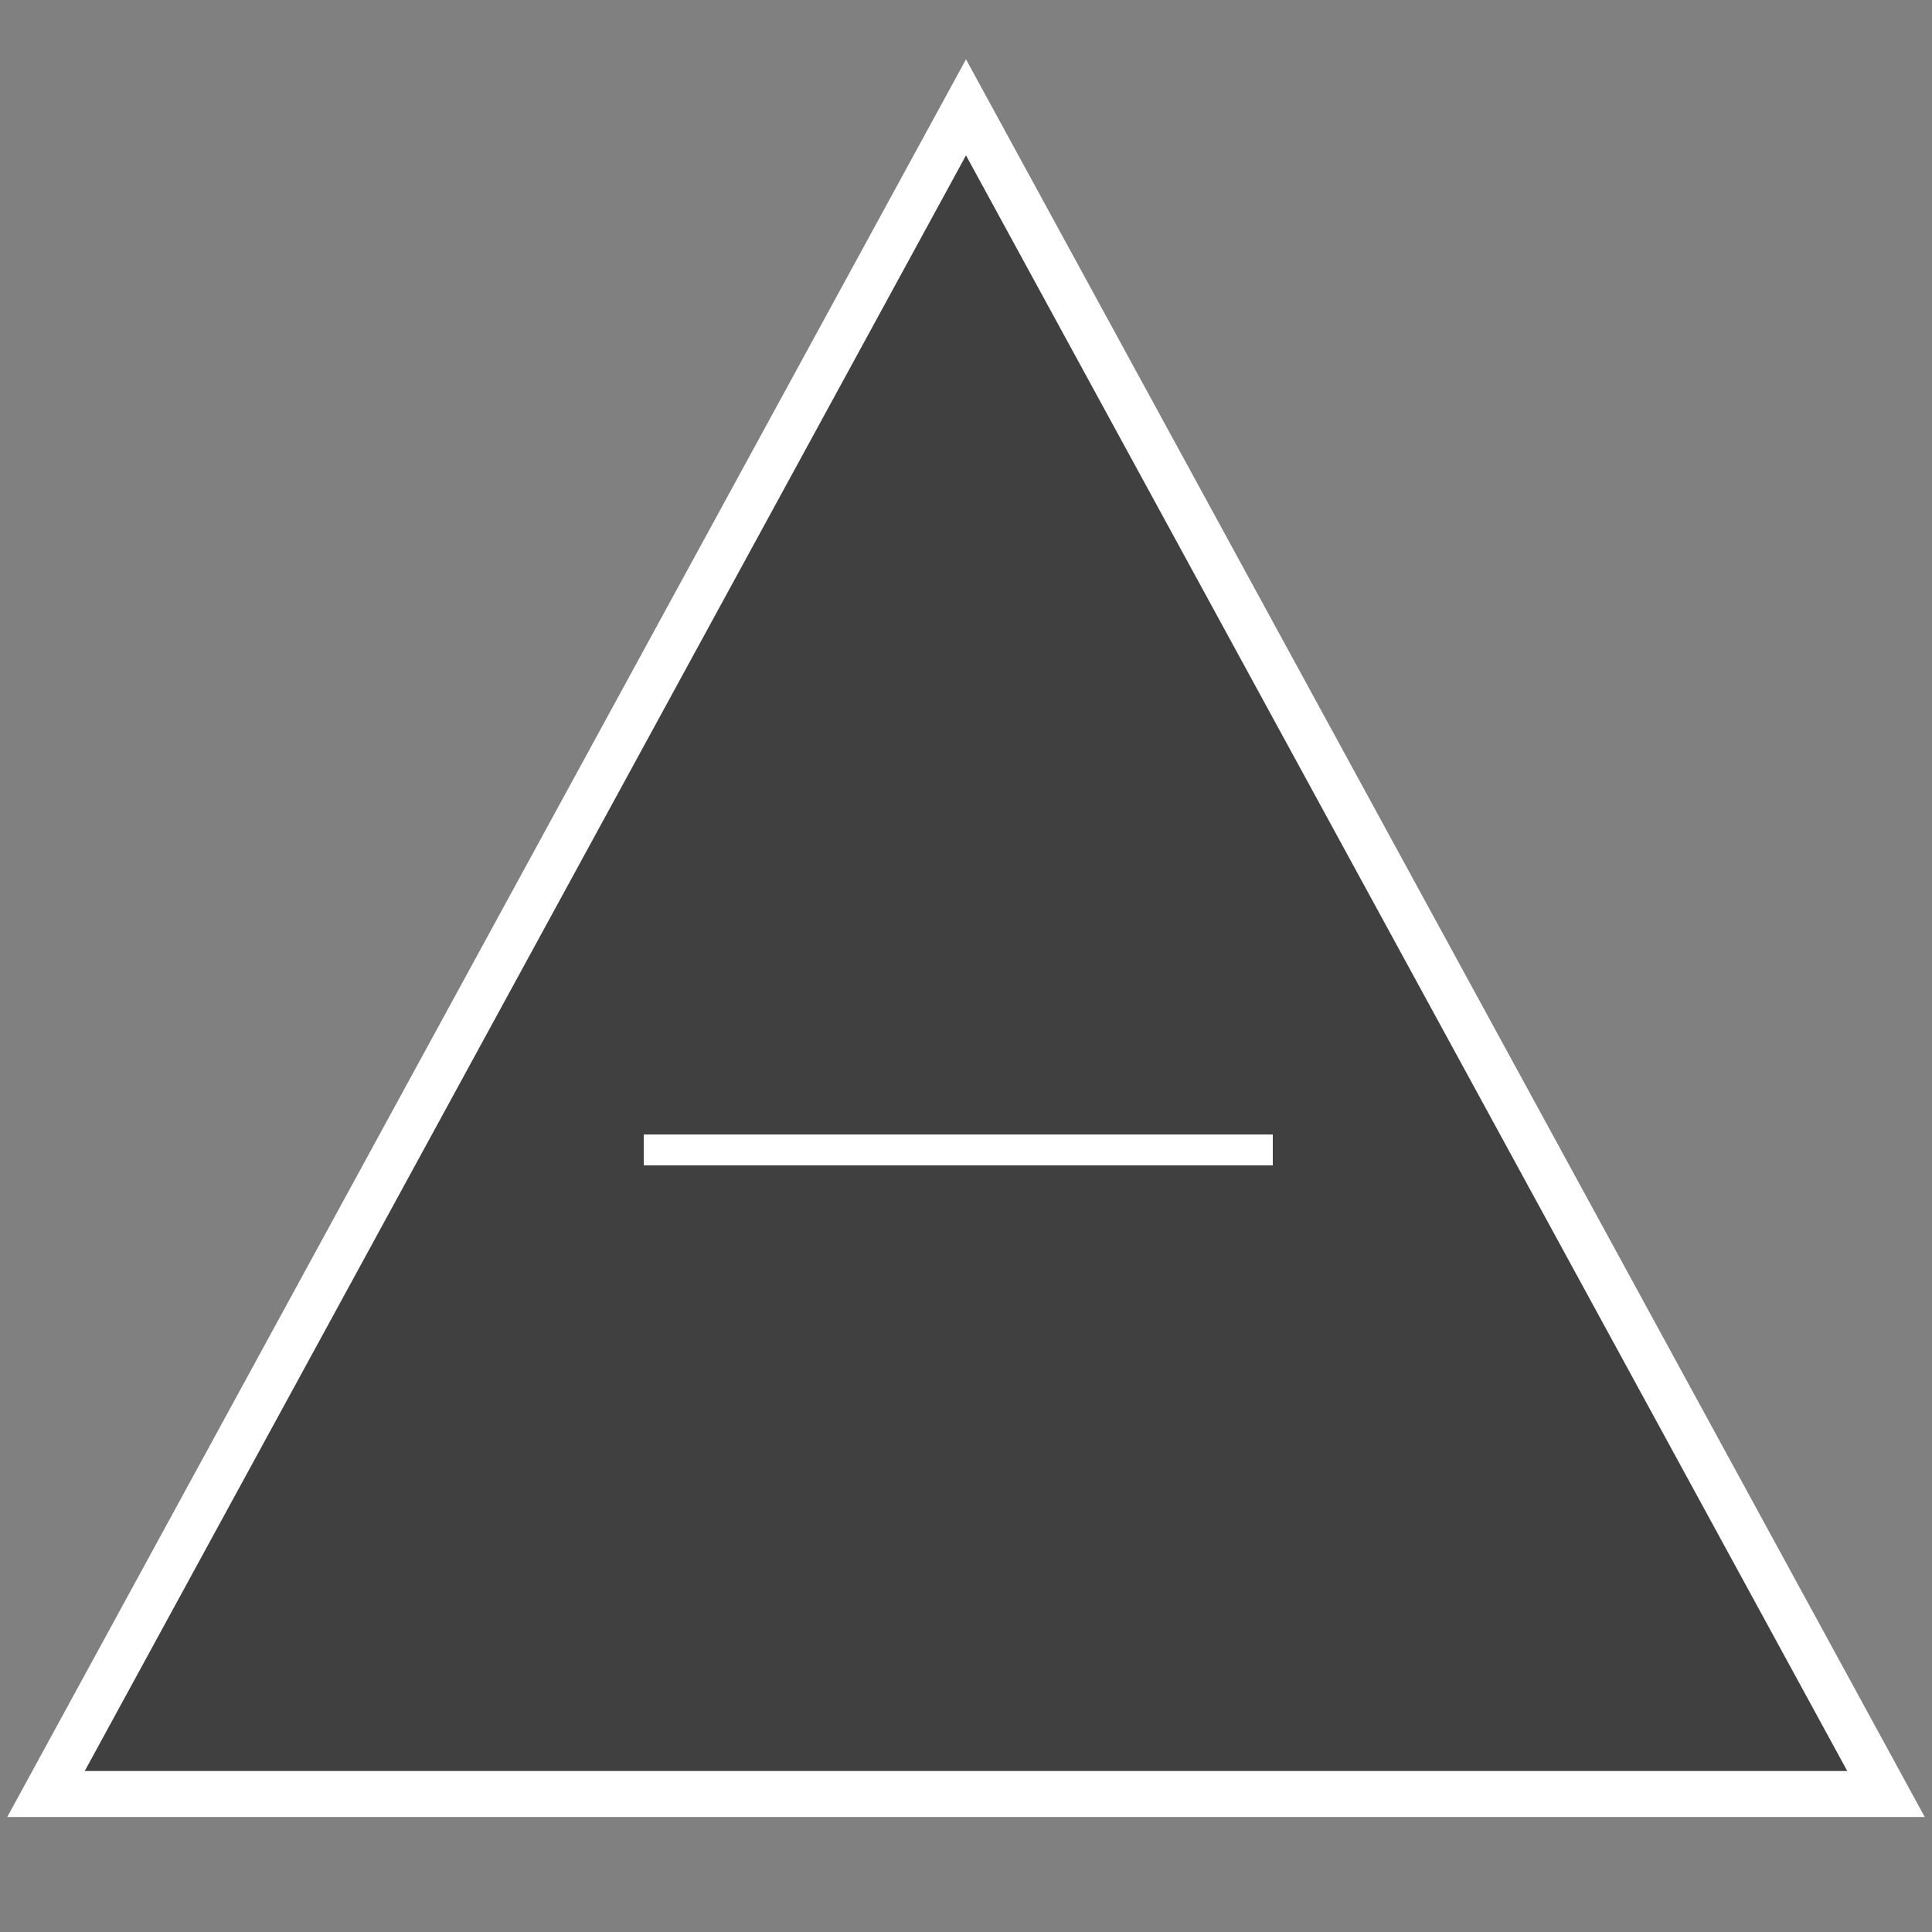 <?xml version="1.0" encoding="utf-8"?>
<svg version="1.1" id="Calque_1" xmlns="http://www.w3.org/2000/svg" xmlns:xlink="http://www.w3.org/1999/xlink" x="0px" y="0px"
	 viewBox="0 0 126 126" style="enable-background:new 0 0 126 126;" xml:space="preserve">
<rect x="0" y="0" width="126" height="126" fill="#808080" stroke="none"/>
<style type="text/css">
	.st0{stroke:#FFFFFF;stroke-width:3;}
	.st1{fill:#FFFFFF;stroke-width:1;}
</style>
<polygon class="st0" points="3,117 63,7 123,117 " fill-opacity="0.5"/>
<g>
	<rect x="42" y="74" class="st1" width="41" height="2" shape-rendering="crispEdges"/>
</g>
</svg>
